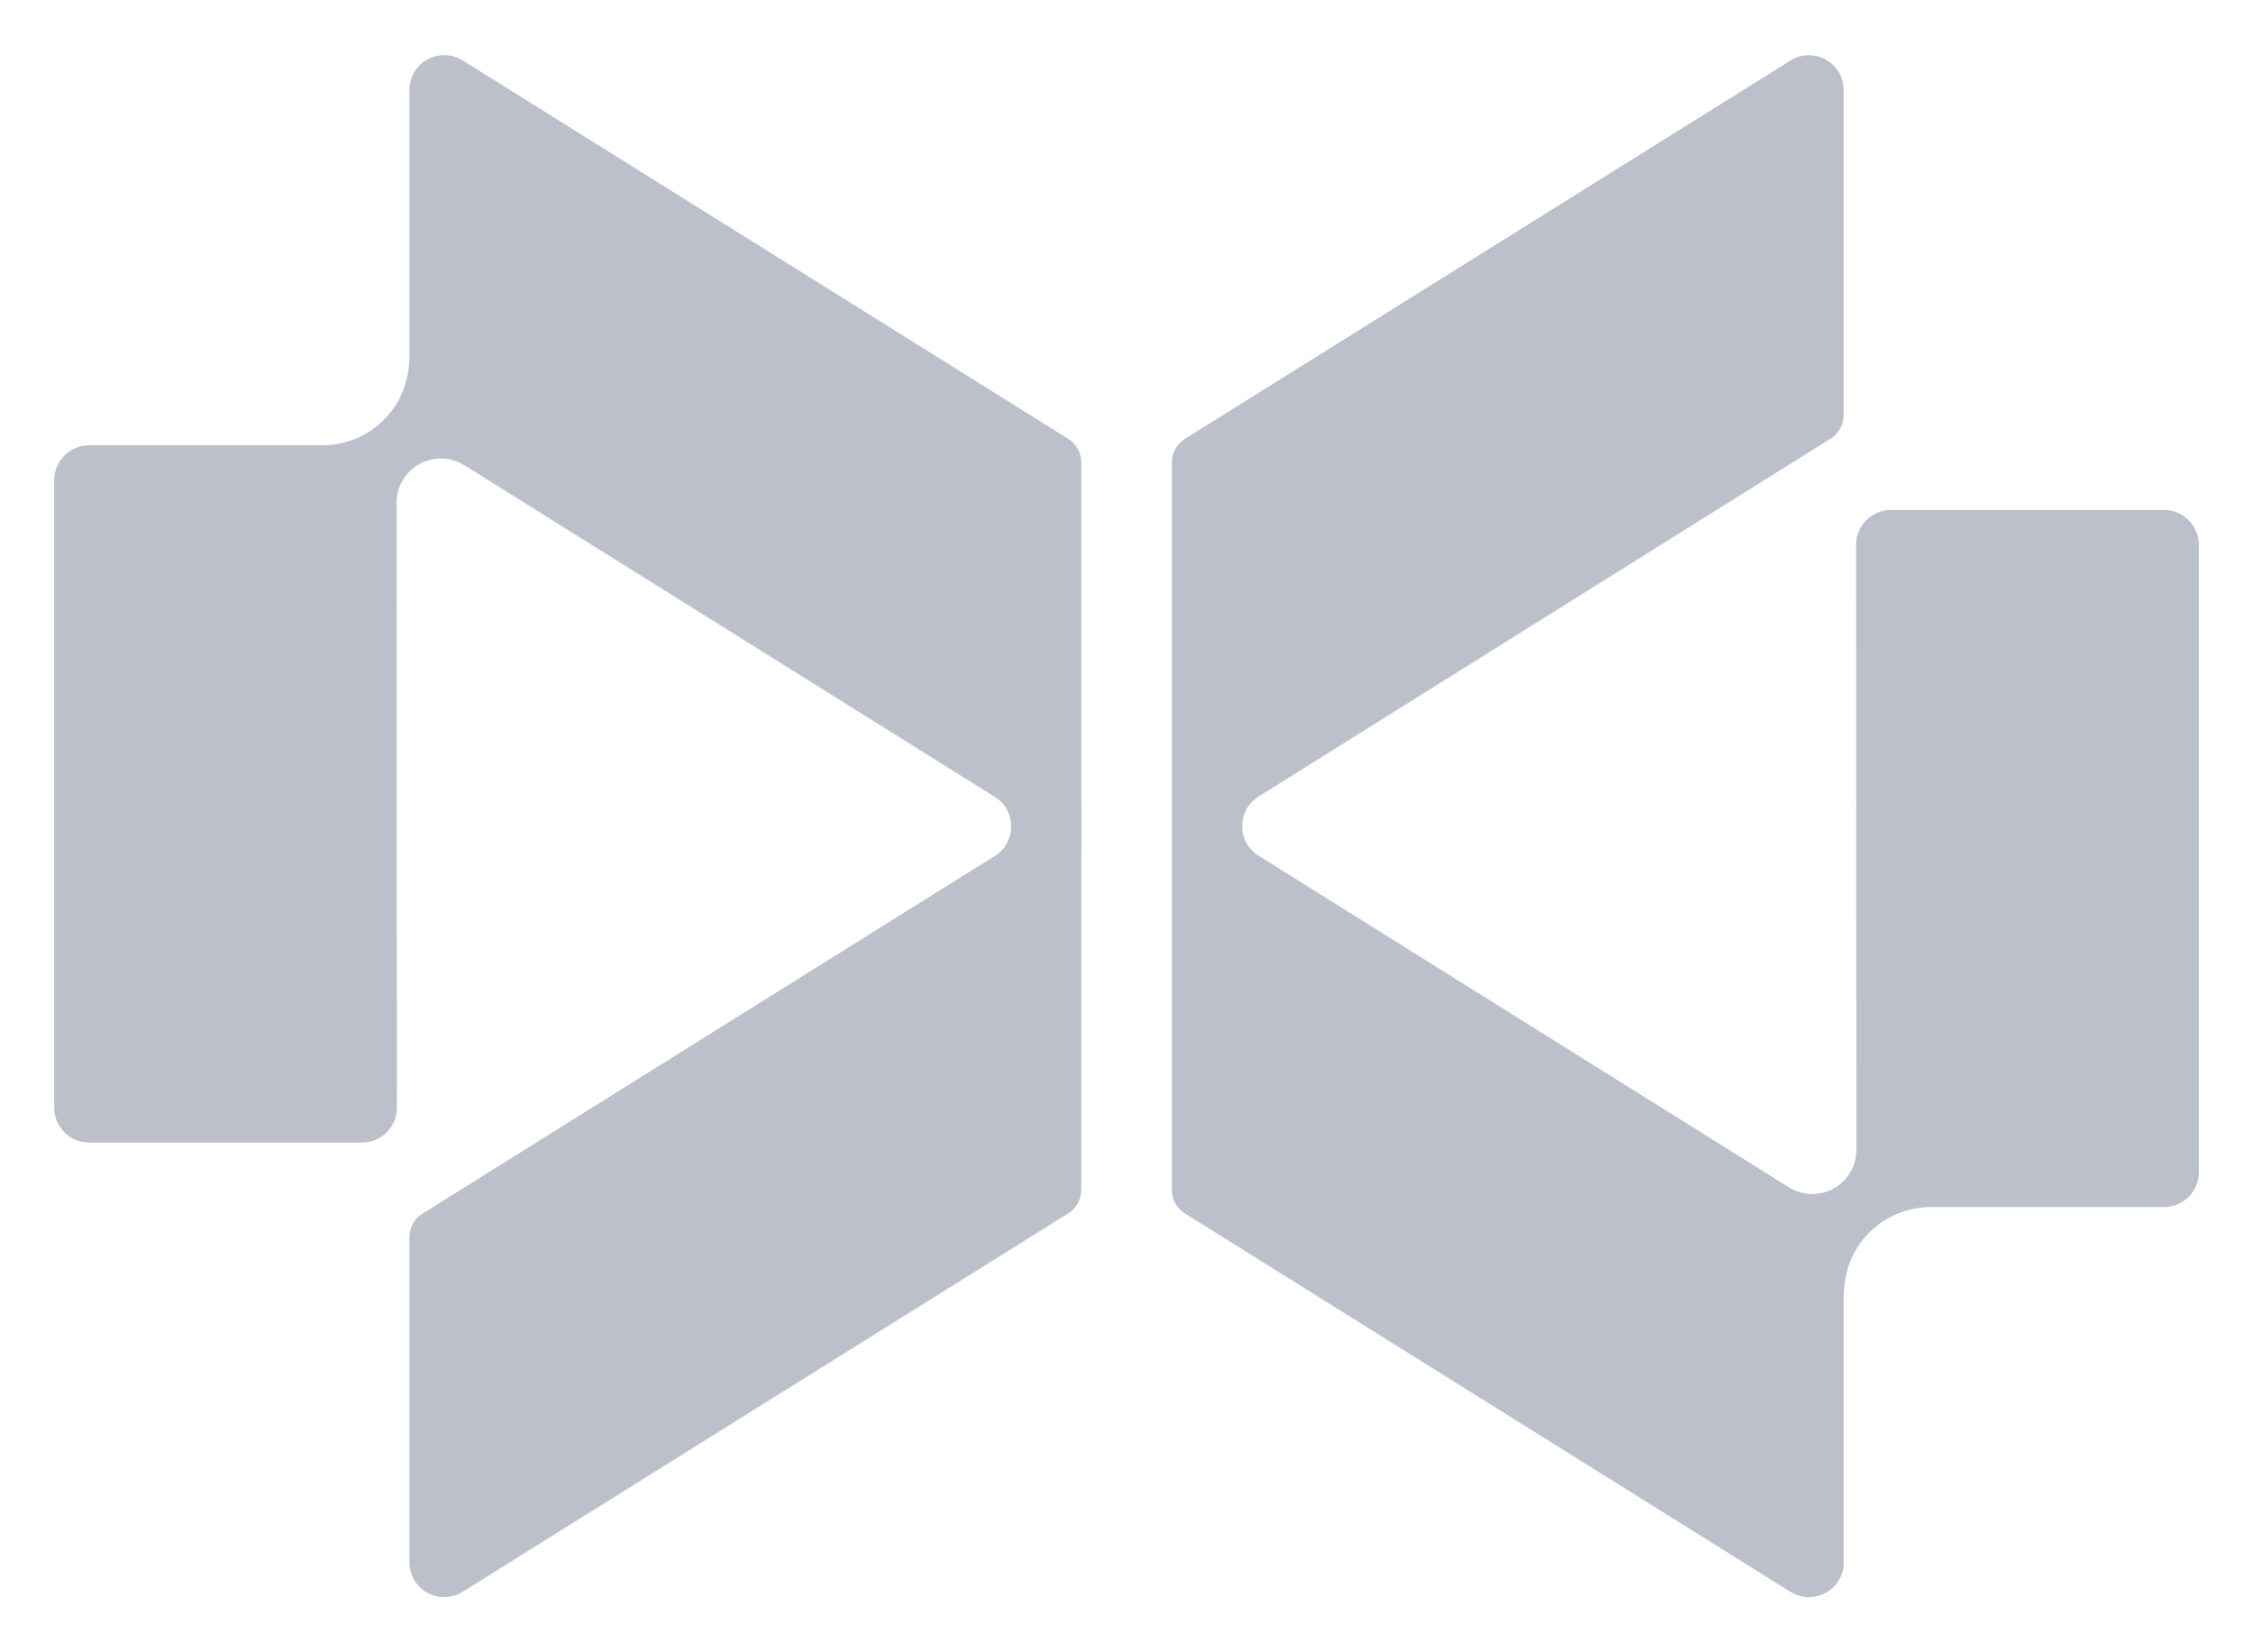 <svg width="30" height="22" viewBox="0 0 30 22" fill="none" xmlns="http://www.w3.org/2000/svg">
<path d="M14.398 10.673V11.329L13.873 11.001L14.398 10.673Z" fill="#BBC0CA"/>
<path d="M14.224 5.843L6.161 0.805C5.851 0.613 5.452 0.834 5.452 1.197V4.737C5.452 4.978 5.388 5.218 5.254 5.417C5.129 5.602 4.958 5.742 4.764 5.829C4.617 5.894 4.456 5.929 4.293 5.929H1.186C0.93 5.929 0.722 6.137 0.722 6.393L0.722 14.748C0.722 15.004 0.93 15.213 1.186 15.213H4.82C5.076 15.213 5.285 15.006 5.285 14.748C5.283 12.853 5.281 6.69 5.281 6.69C5.281 6.545 5.335 6.406 5.432 6.299C5.548 6.172 5.705 6.105 5.869 6.105C5.976 6.105 6.083 6.134 6.181 6.193L13.246 10.61C13.537 10.791 13.537 11.215 13.246 11.397L5.626 16.159C5.517 16.226 5.452 16.346 5.452 16.473V20.802C5.452 21.165 5.852 21.388 6.161 21.194L14.224 16.156C14.331 16.088 14.398 15.969 14.398 15.842V10.673V6.159C14.398 6.03 14.333 5.912 14.224 5.843Z" fill="#BBC0CA"/>
<path d="M15.778 16.157L23.841 21.195C24.151 21.388 24.55 21.166 24.55 20.804V17.264C24.55 17.022 24.614 16.783 24.748 16.584C24.873 16.398 25.044 16.259 25.238 16.172C25.385 16.107 25.546 16.072 25.709 16.072H28.814C29.07 16.072 29.279 15.864 29.279 15.608V7.254C29.279 6.999 29.07 6.79 28.814 6.79H25.18C24.924 6.79 24.715 6.997 24.715 7.254C24.717 9.15 24.719 15.312 24.719 15.312C24.719 15.457 24.665 15.597 24.569 15.704C24.453 15.831 24.295 15.898 24.131 15.898C24.024 15.898 23.918 15.869 23.82 15.809L16.758 11.393C16.467 11.212 16.467 10.787 16.758 10.606L24.376 5.84C24.485 5.773 24.55 5.653 24.55 5.526V1.199C24.55 0.836 24.15 0.613 23.841 0.807L15.778 5.843C15.671 5.91 15.604 6.03 15.604 6.157V11.328V15.842C15.604 15.97 15.669 16.09 15.778 16.157Z" fill="#BBC0CA"/>
</svg>
